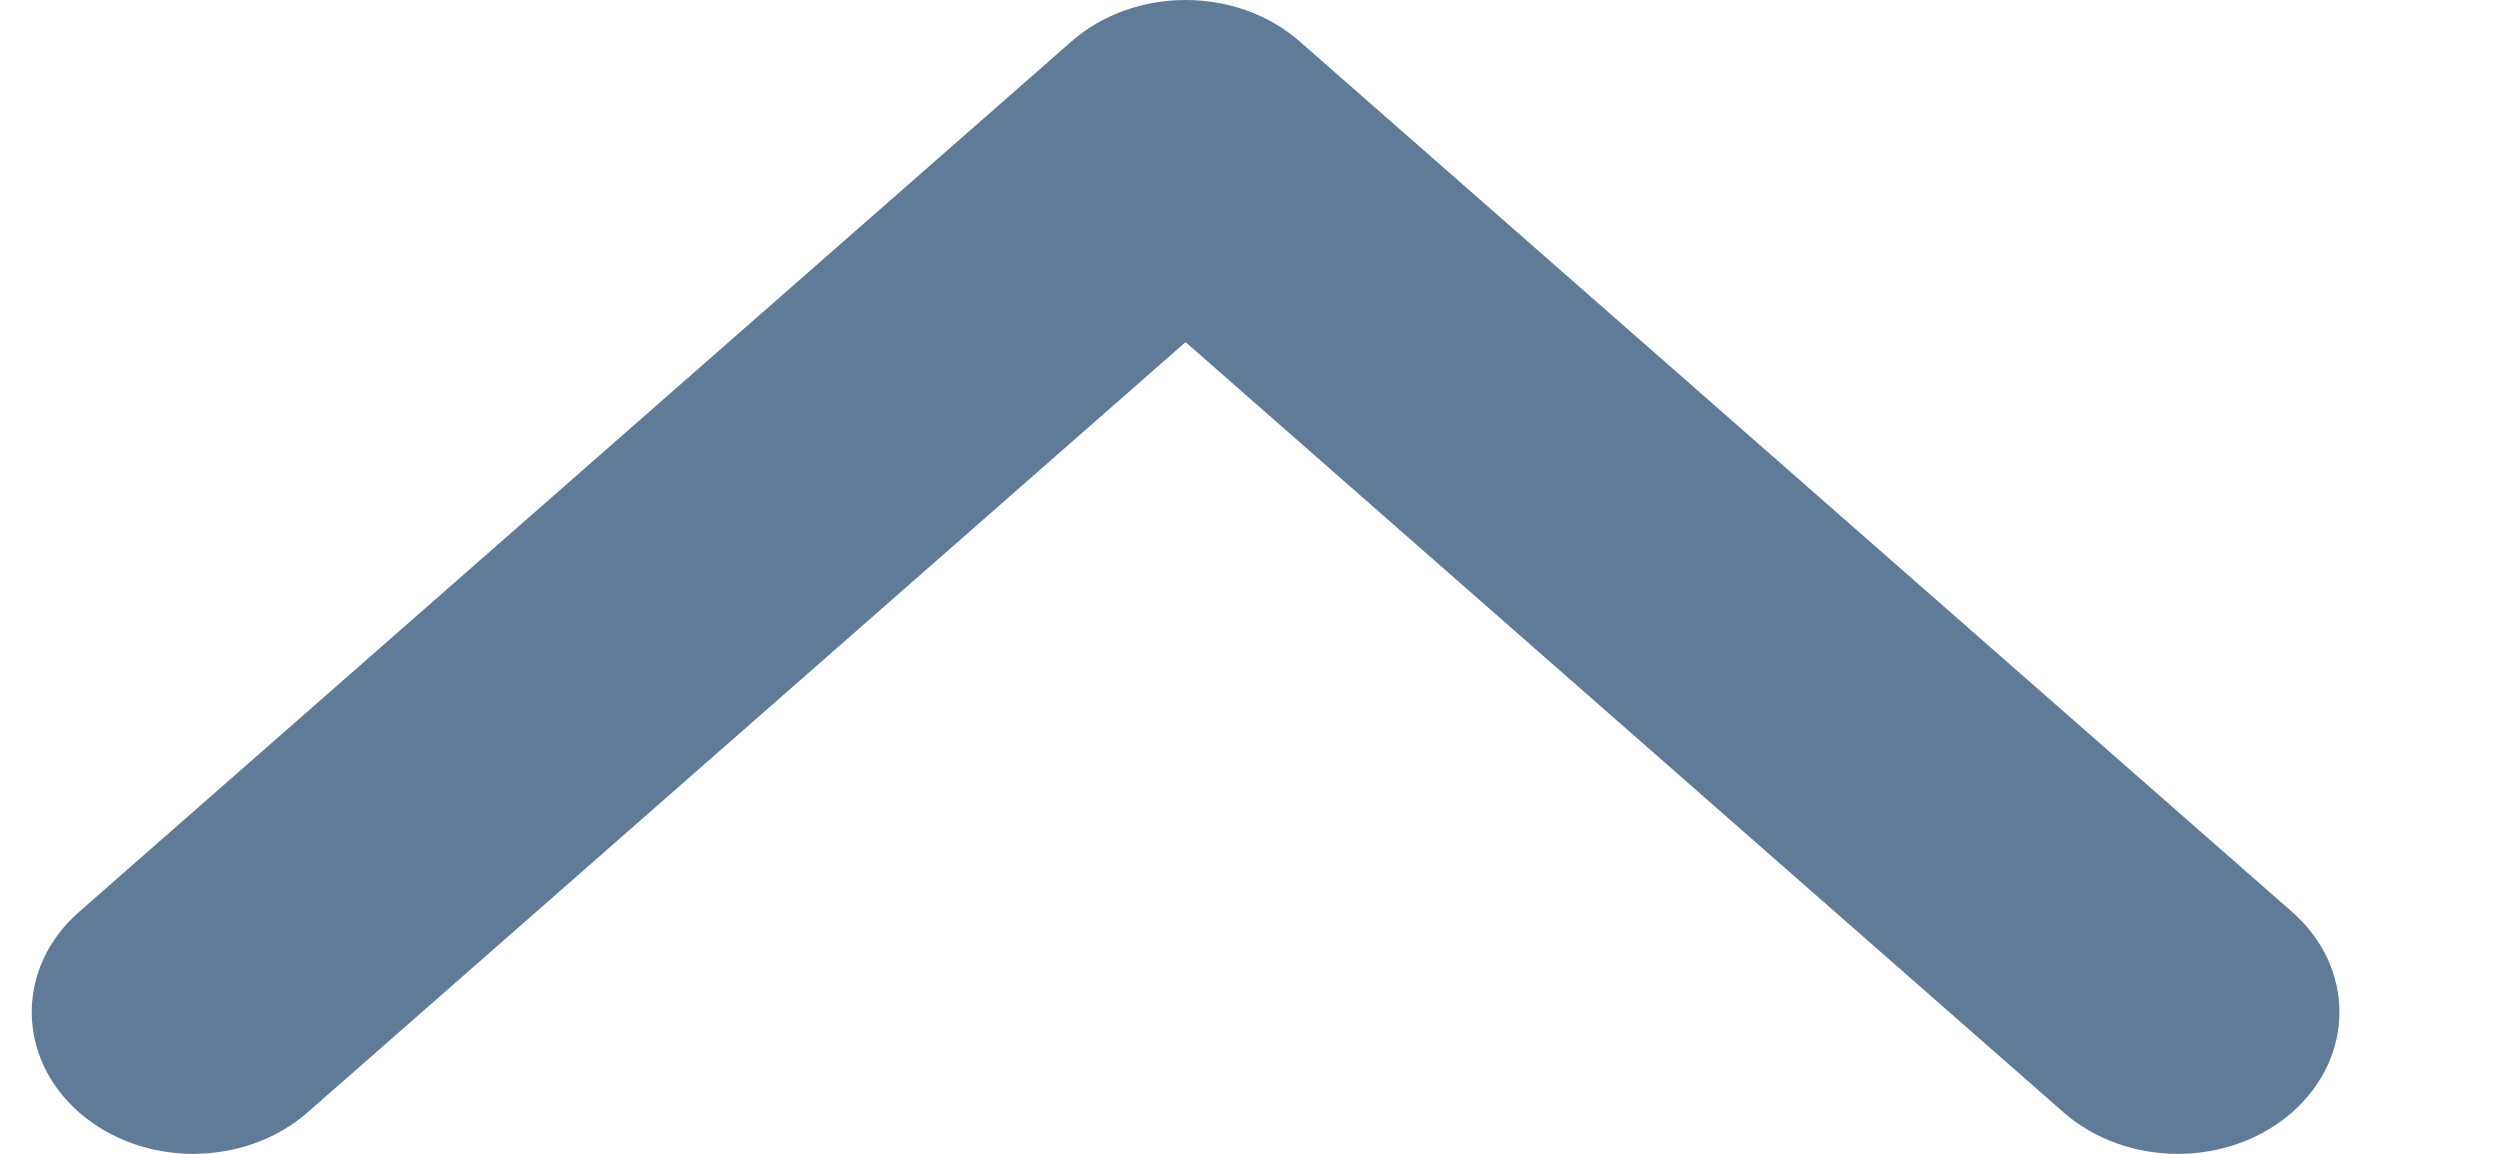 <svg width="13" height="6" viewBox="0 0 13 6" fill="none" xmlns="http://www.w3.org/2000/svg">
<path d="M6.165 -2.62267e-07C6.38 -2.28129e-07 6.595 0.072 6.759 0.216L11.919 4.742C12.247 5.03 12.247 5.496 11.919 5.784C11.591 6.072 11.059 6.072 10.73 5.784L6.165 1.779L1.6 5.784C1.271 6.072 0.739 6.072 0.411 5.784C0.083 5.496 0.083 5.029 0.411 4.742L5.571 0.216C5.735 0.072 5.95 -2.96393e-07 6.165 -2.62267e-07Z" fill="#5F7B98"/>
</svg>
